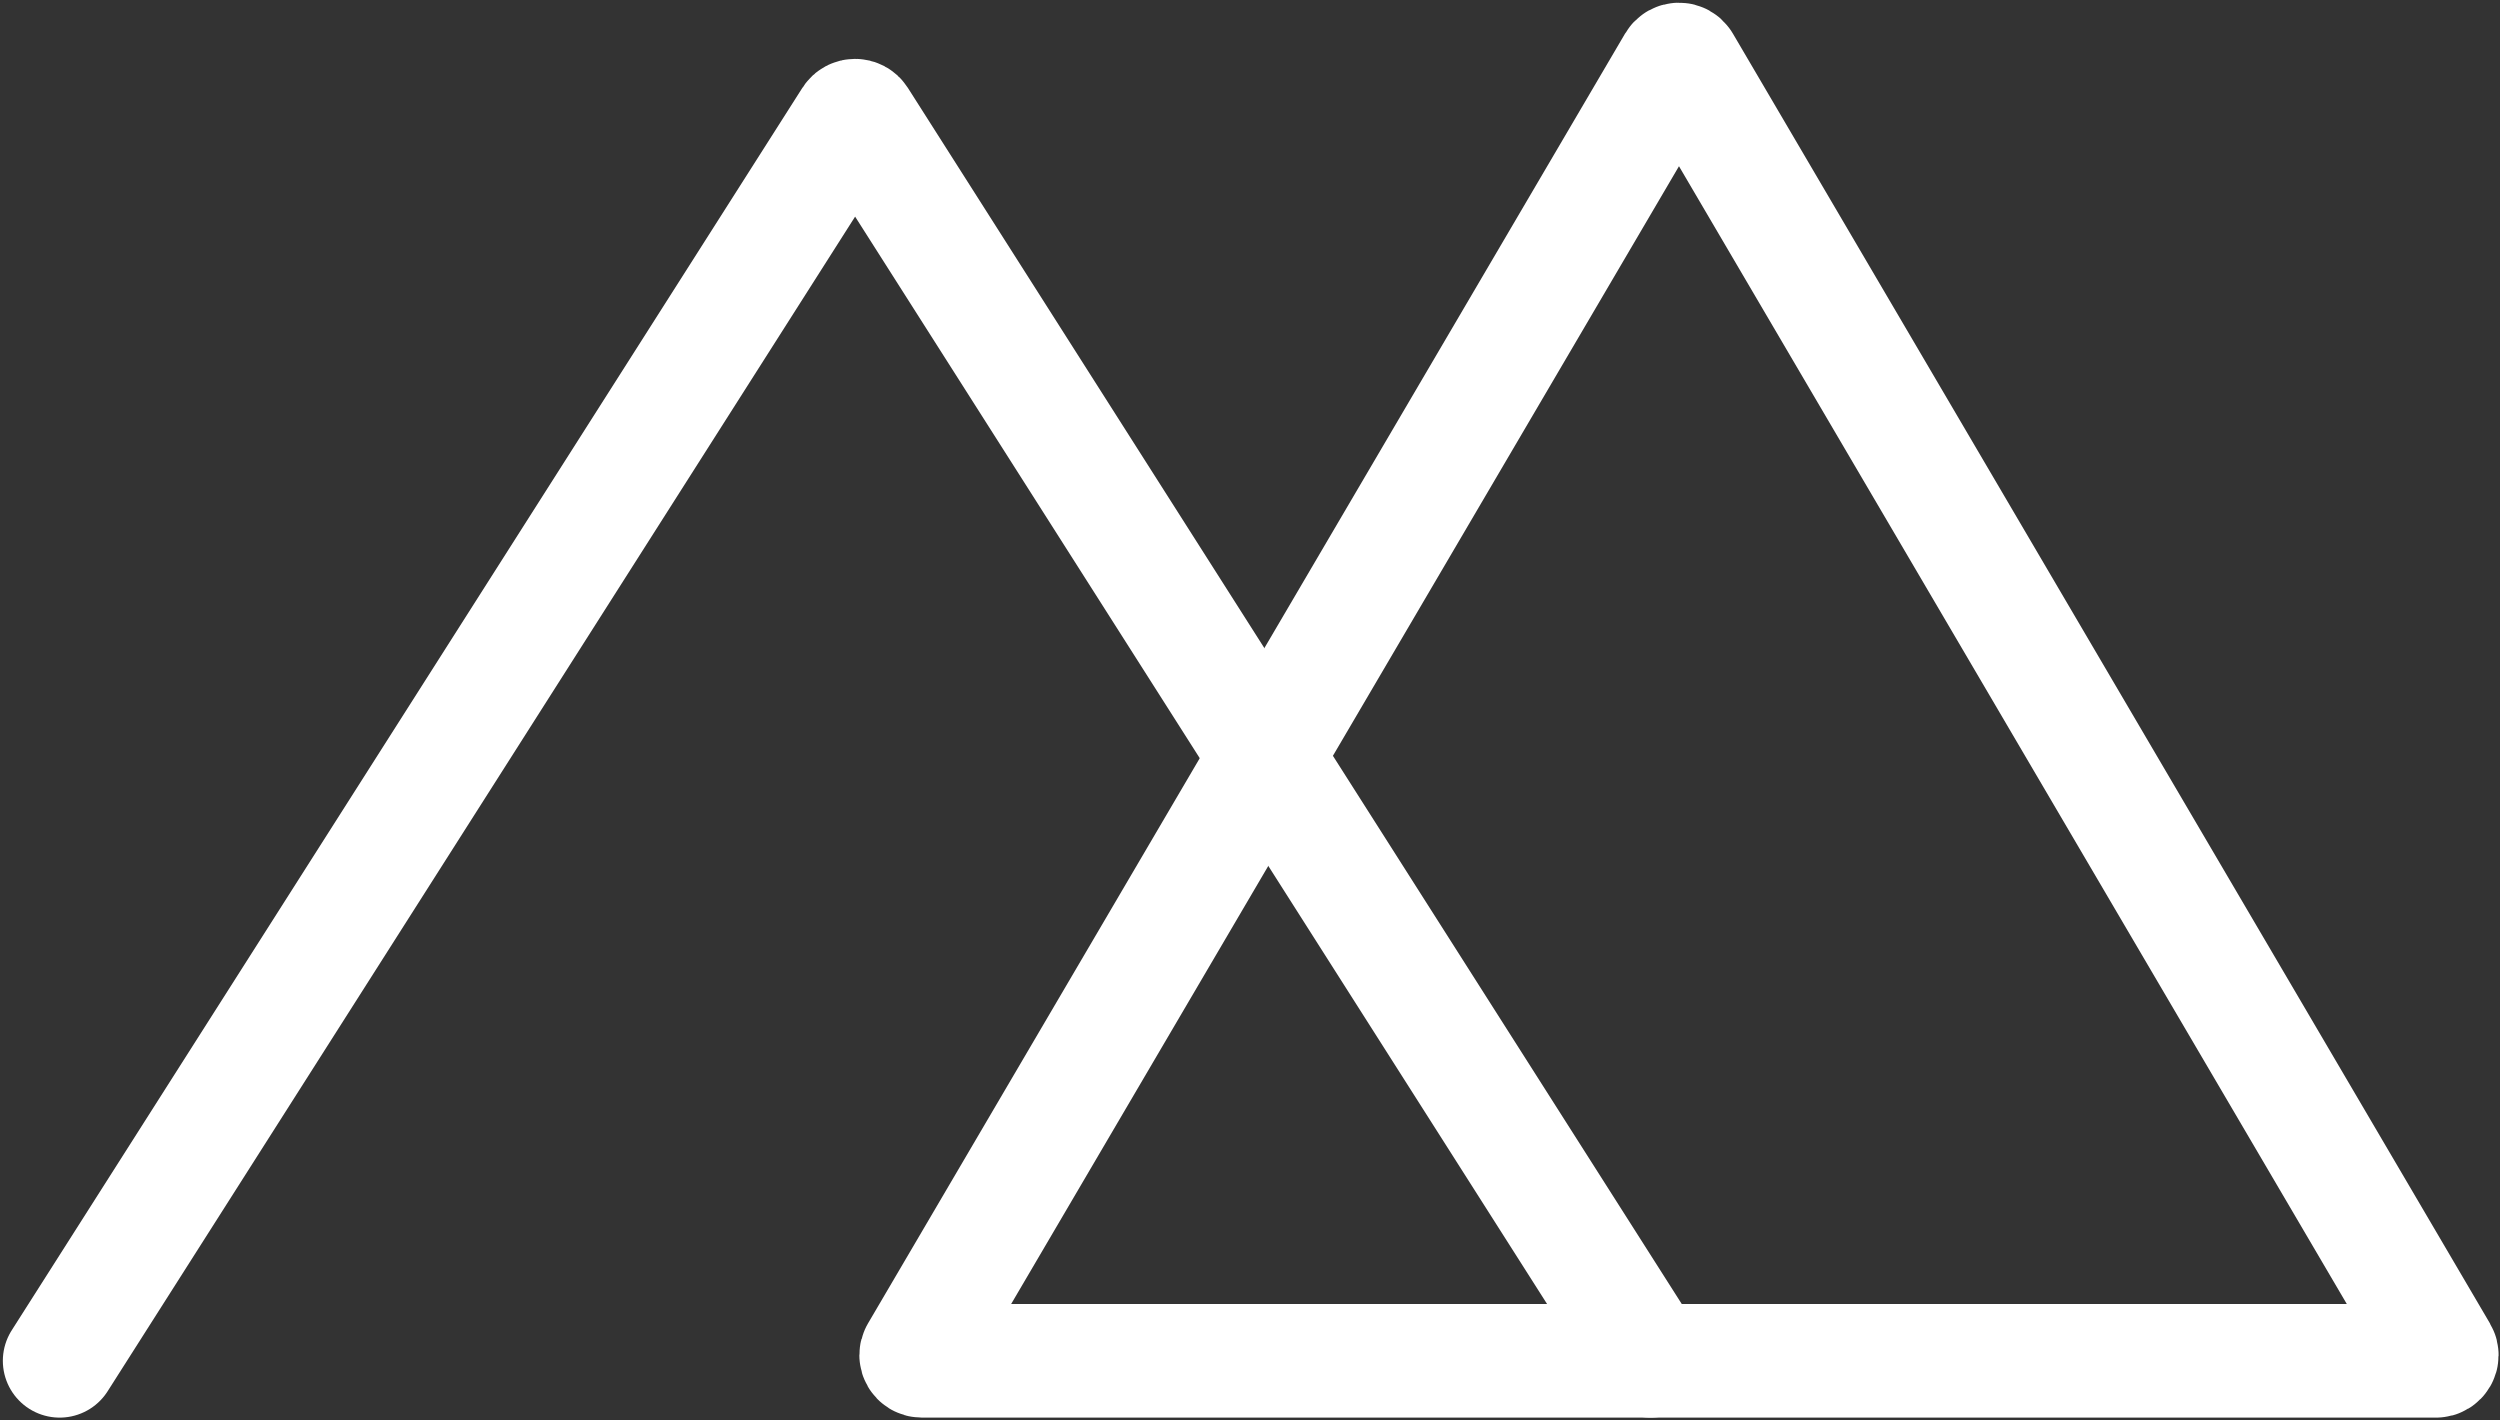 <svg width="880" height="500" viewBox="0 0 880 500" fill="none" xmlns="http://www.w3.org/2000/svg">
<rect x="0" y="0" width="880" height="500" fill="#333333" stroke="none"/>
<path d="M21 479L299.313 41.651C300.099 40.416 301.901 40.416 302.687 41.651L581 479" stroke="white" stroke-width="40" stroke-linecap="round" stroke-linejoin="round"/>
<path d="M589.275 21.939L322.768 475.988C321.986 477.321 322.947 479 324.493 479H857.507C859.053 479 860.014 477.321 859.232 475.988L592.725 21.939C591.952 20.622 590.048 20.622 589.275 21.939Z" stroke="white" stroke-width="40" stroke-linejoin="round"/>
</svg>
